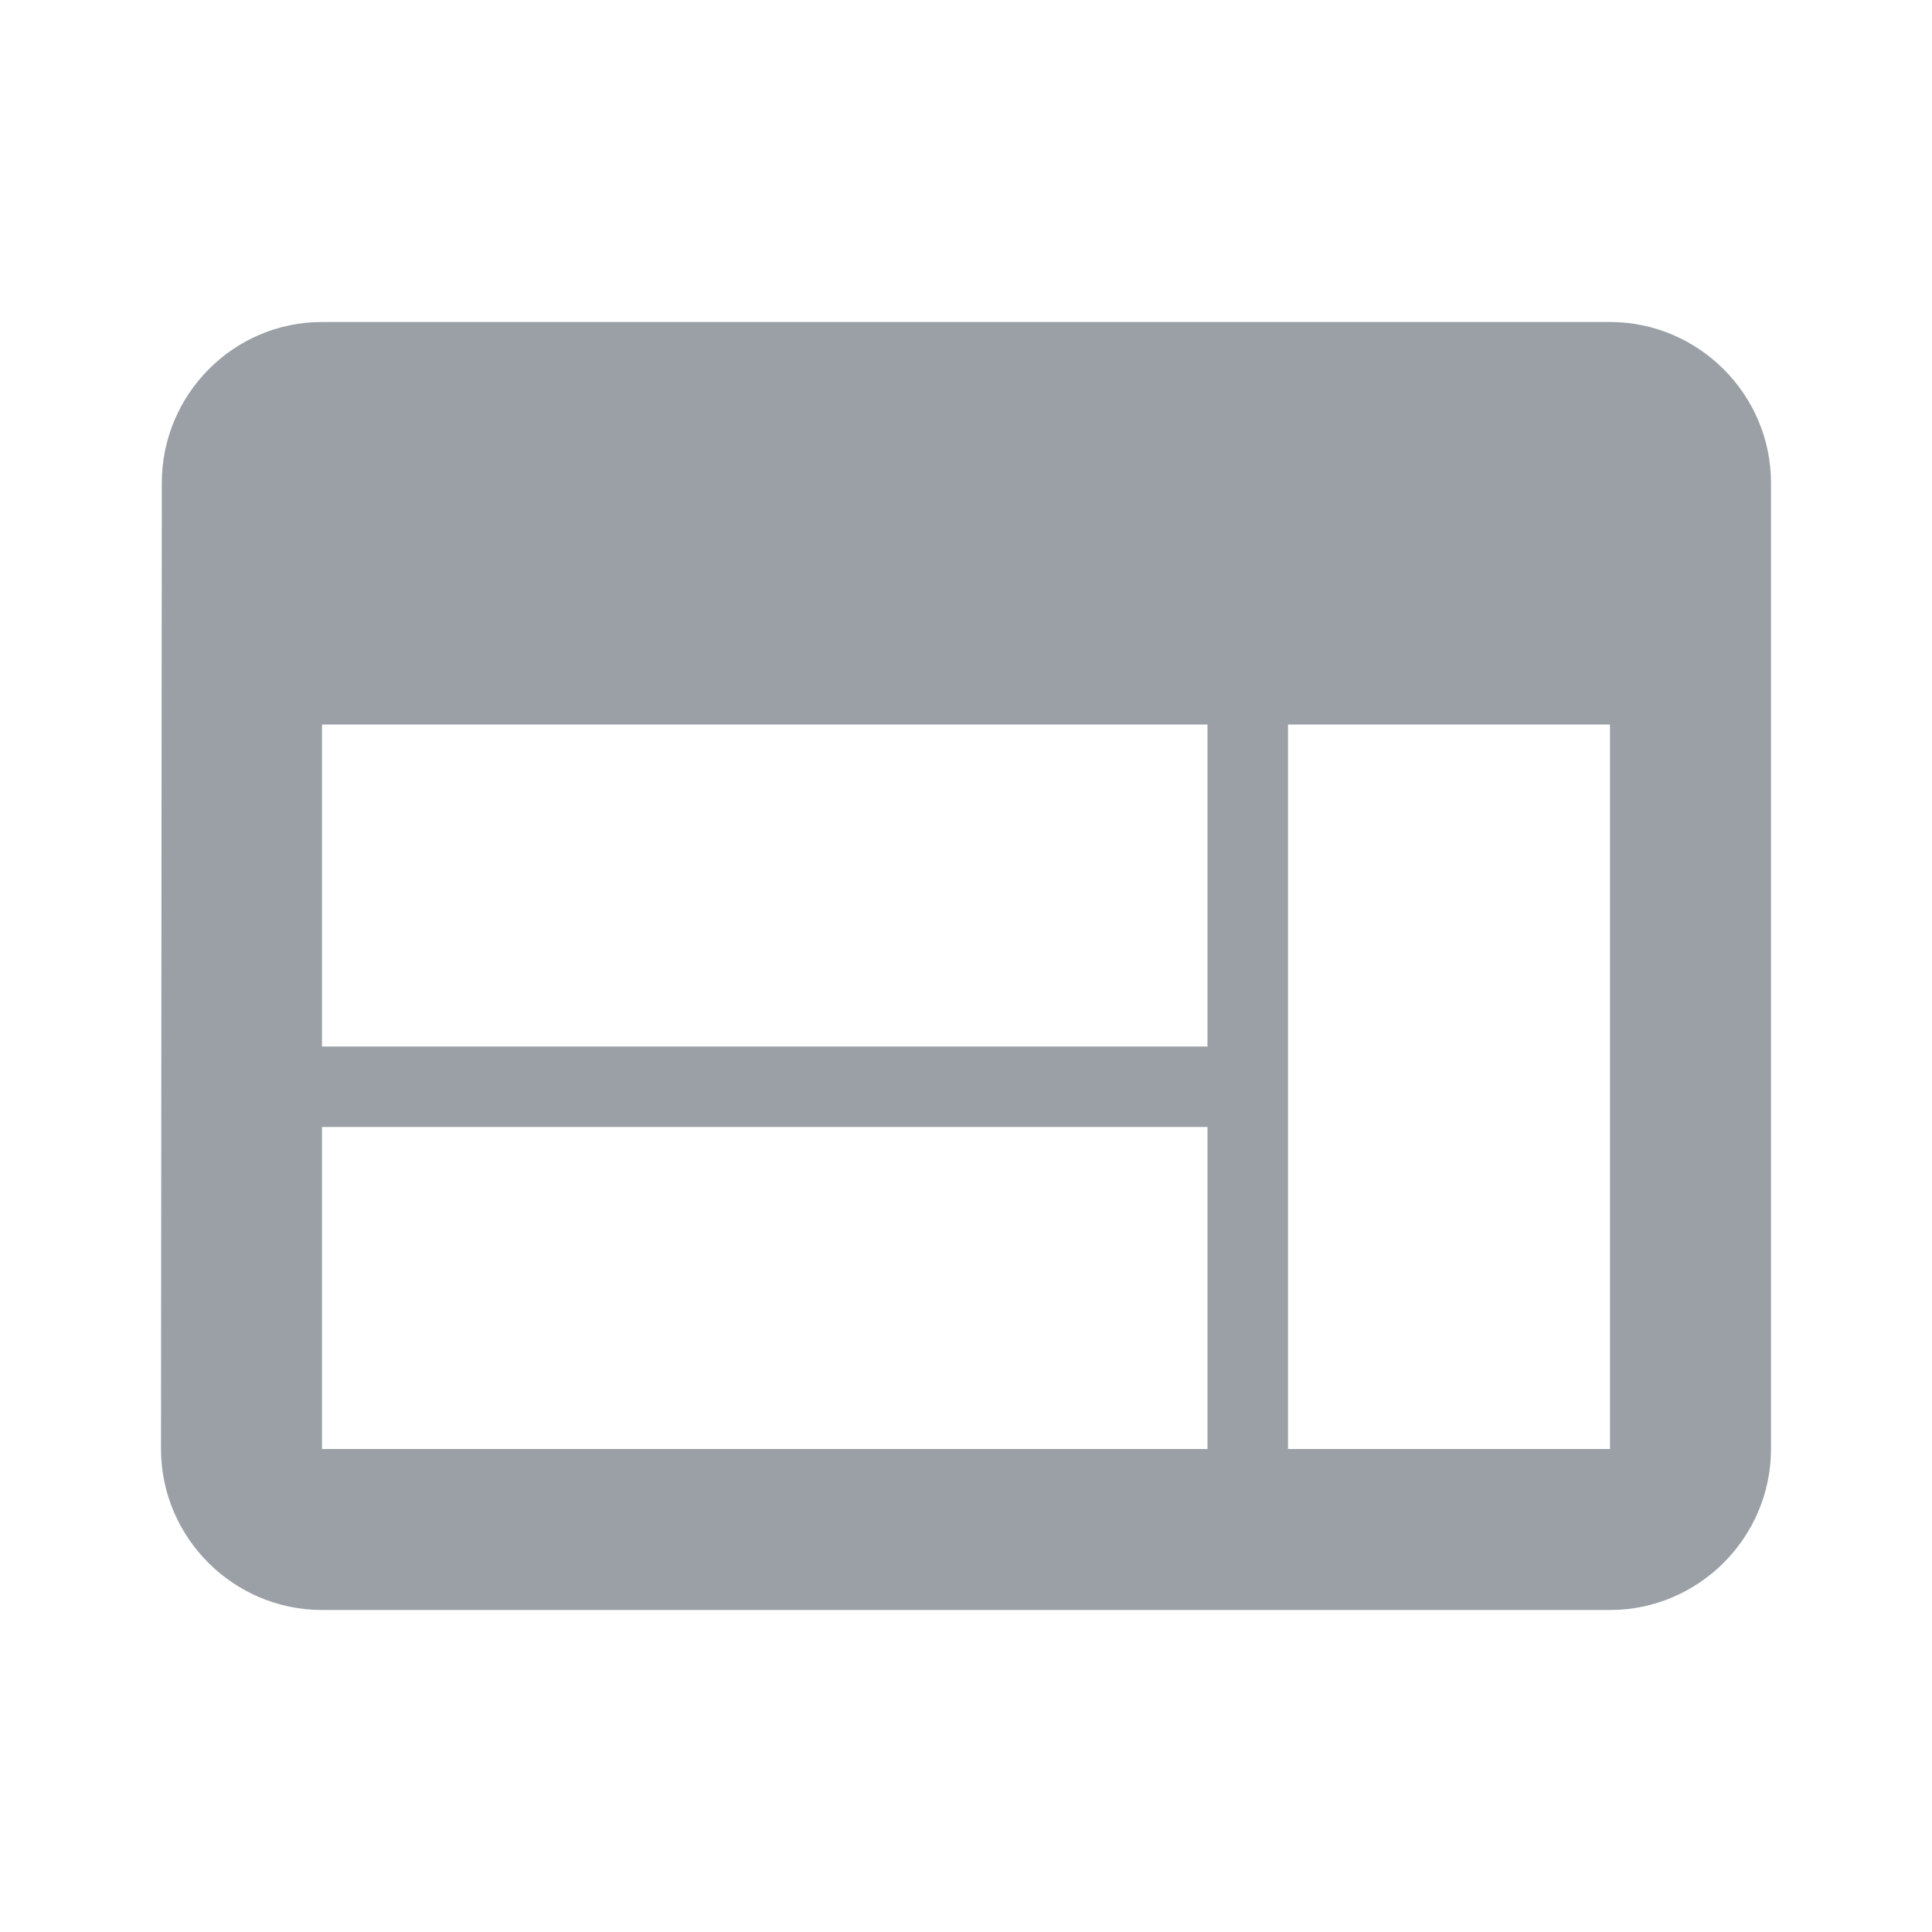 <svg xmlns="http://www.w3.org/2000/svg" width="1em" height="1em" viewBox="0 0 24 24"><path fill="#9AA0A6" d="M20 4H4c-1.1 0-1.99.9-1.99 2L2 18c0 1.1.9 2 2 2h16c1.1 0 2-.9 2-2V6c0-1.1-.9-2-2-2m-5 14H4v-4h11zm0-5H4V9h11zm5 5h-4V9h4z"/></svg>